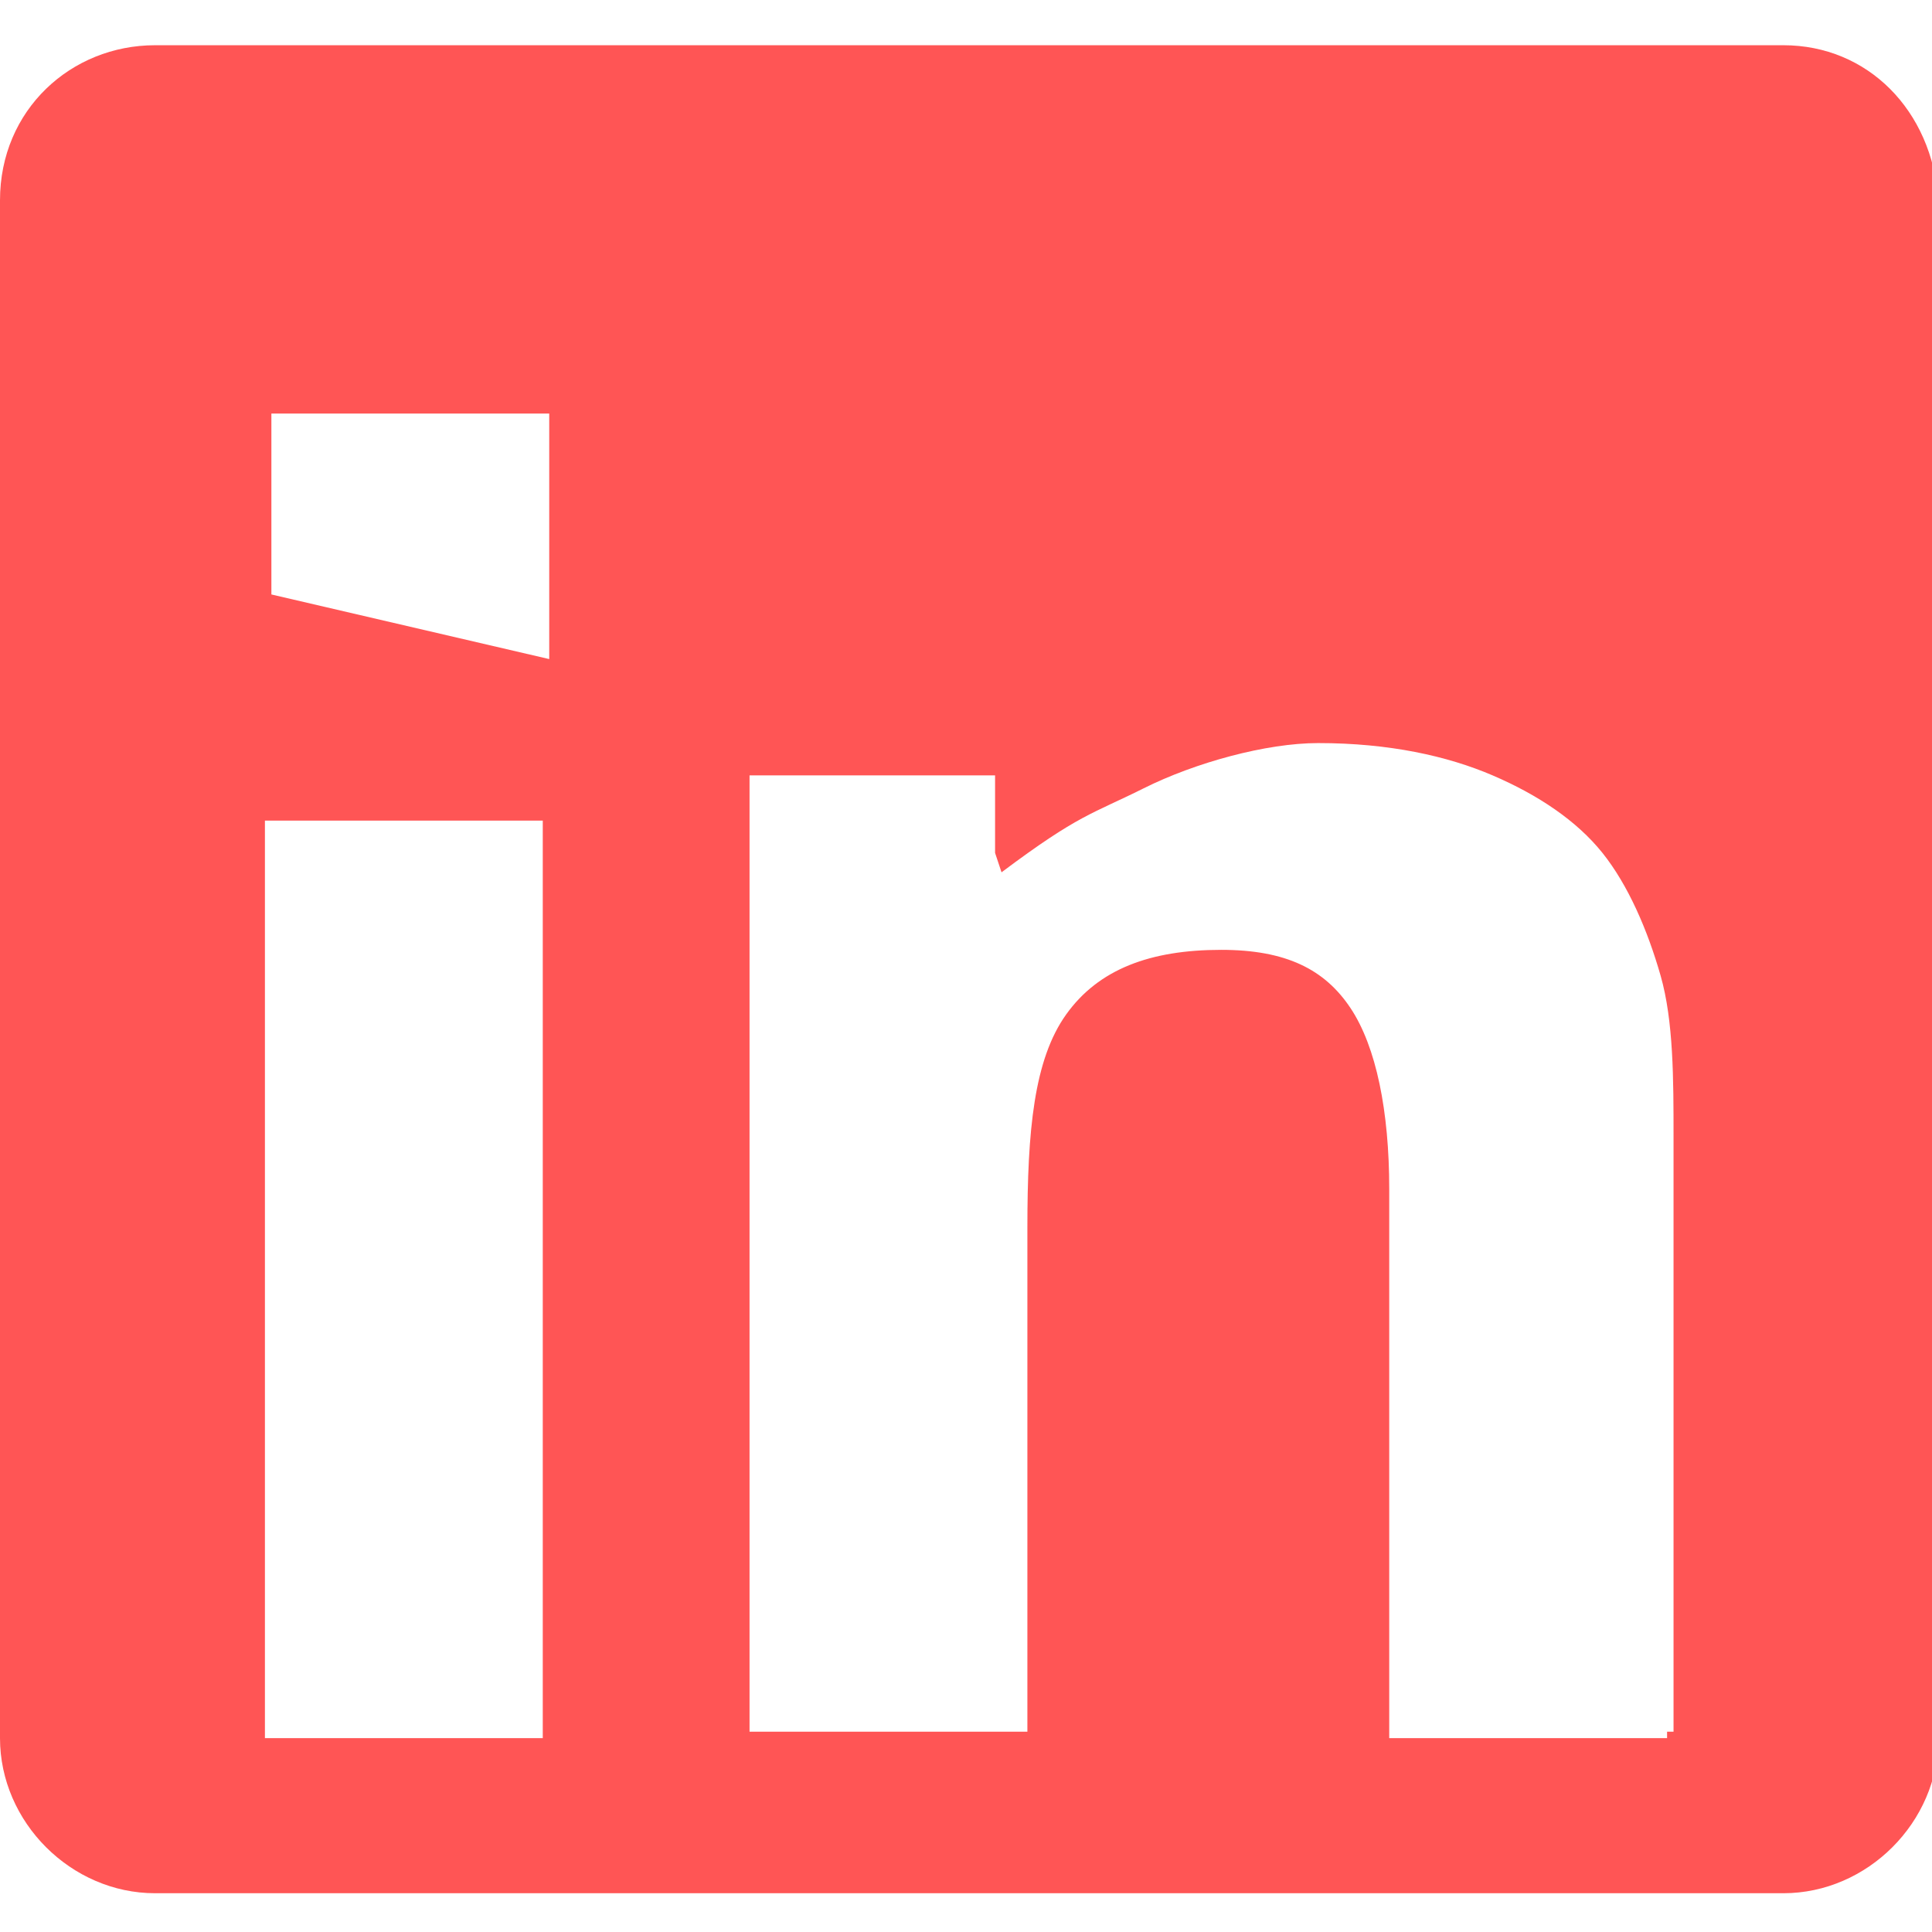 <svg xmlns="http://www.w3.org/2000/svg" width="25" height="25" fill="#ff5555" viewBox="0 0 29.9 29.9"><path d="M27.6 0.7H2.4C1.1 0.7 0 1.7 0 3.1v23.8c0 1.3 1.1 2.4 2.4 2.4H27.6c1.3 0 2.4-1.1 2.4-2.4V3.1C29.9 1.7 28.9 0.7 27.6 0.7zM8.5 26.9H4.1v-14.2h4.3V26.9zM8.5 10.2l-4.3-1V6.4h4.3V10.2zM25.8 26.9h-4.3v-8.5c0-1.2-0.2-2.2-0.6-2.8 -0.4-0.6-1-0.9-2-0.9 -1.1 0-1.9 0.3-2.4 1 -0.5 0.7-0.6 1.8-0.6 3.3v7.8h-4.3V12h3.8v1.2l0.1 0.3c1.2-0.9 1.4-0.9 2.2-1.3 0.8-0.4 1.9-0.7 2.7-0.7 1.1 0 2 0.2 2.7 0.5 0.7 0.3 1.3 0.7 1.7 1.2 0.4 0.5 0.7 1.2 0.9 1.9s0.2 1.6 0.2 2.5v9.2H25.8z"/></svg>